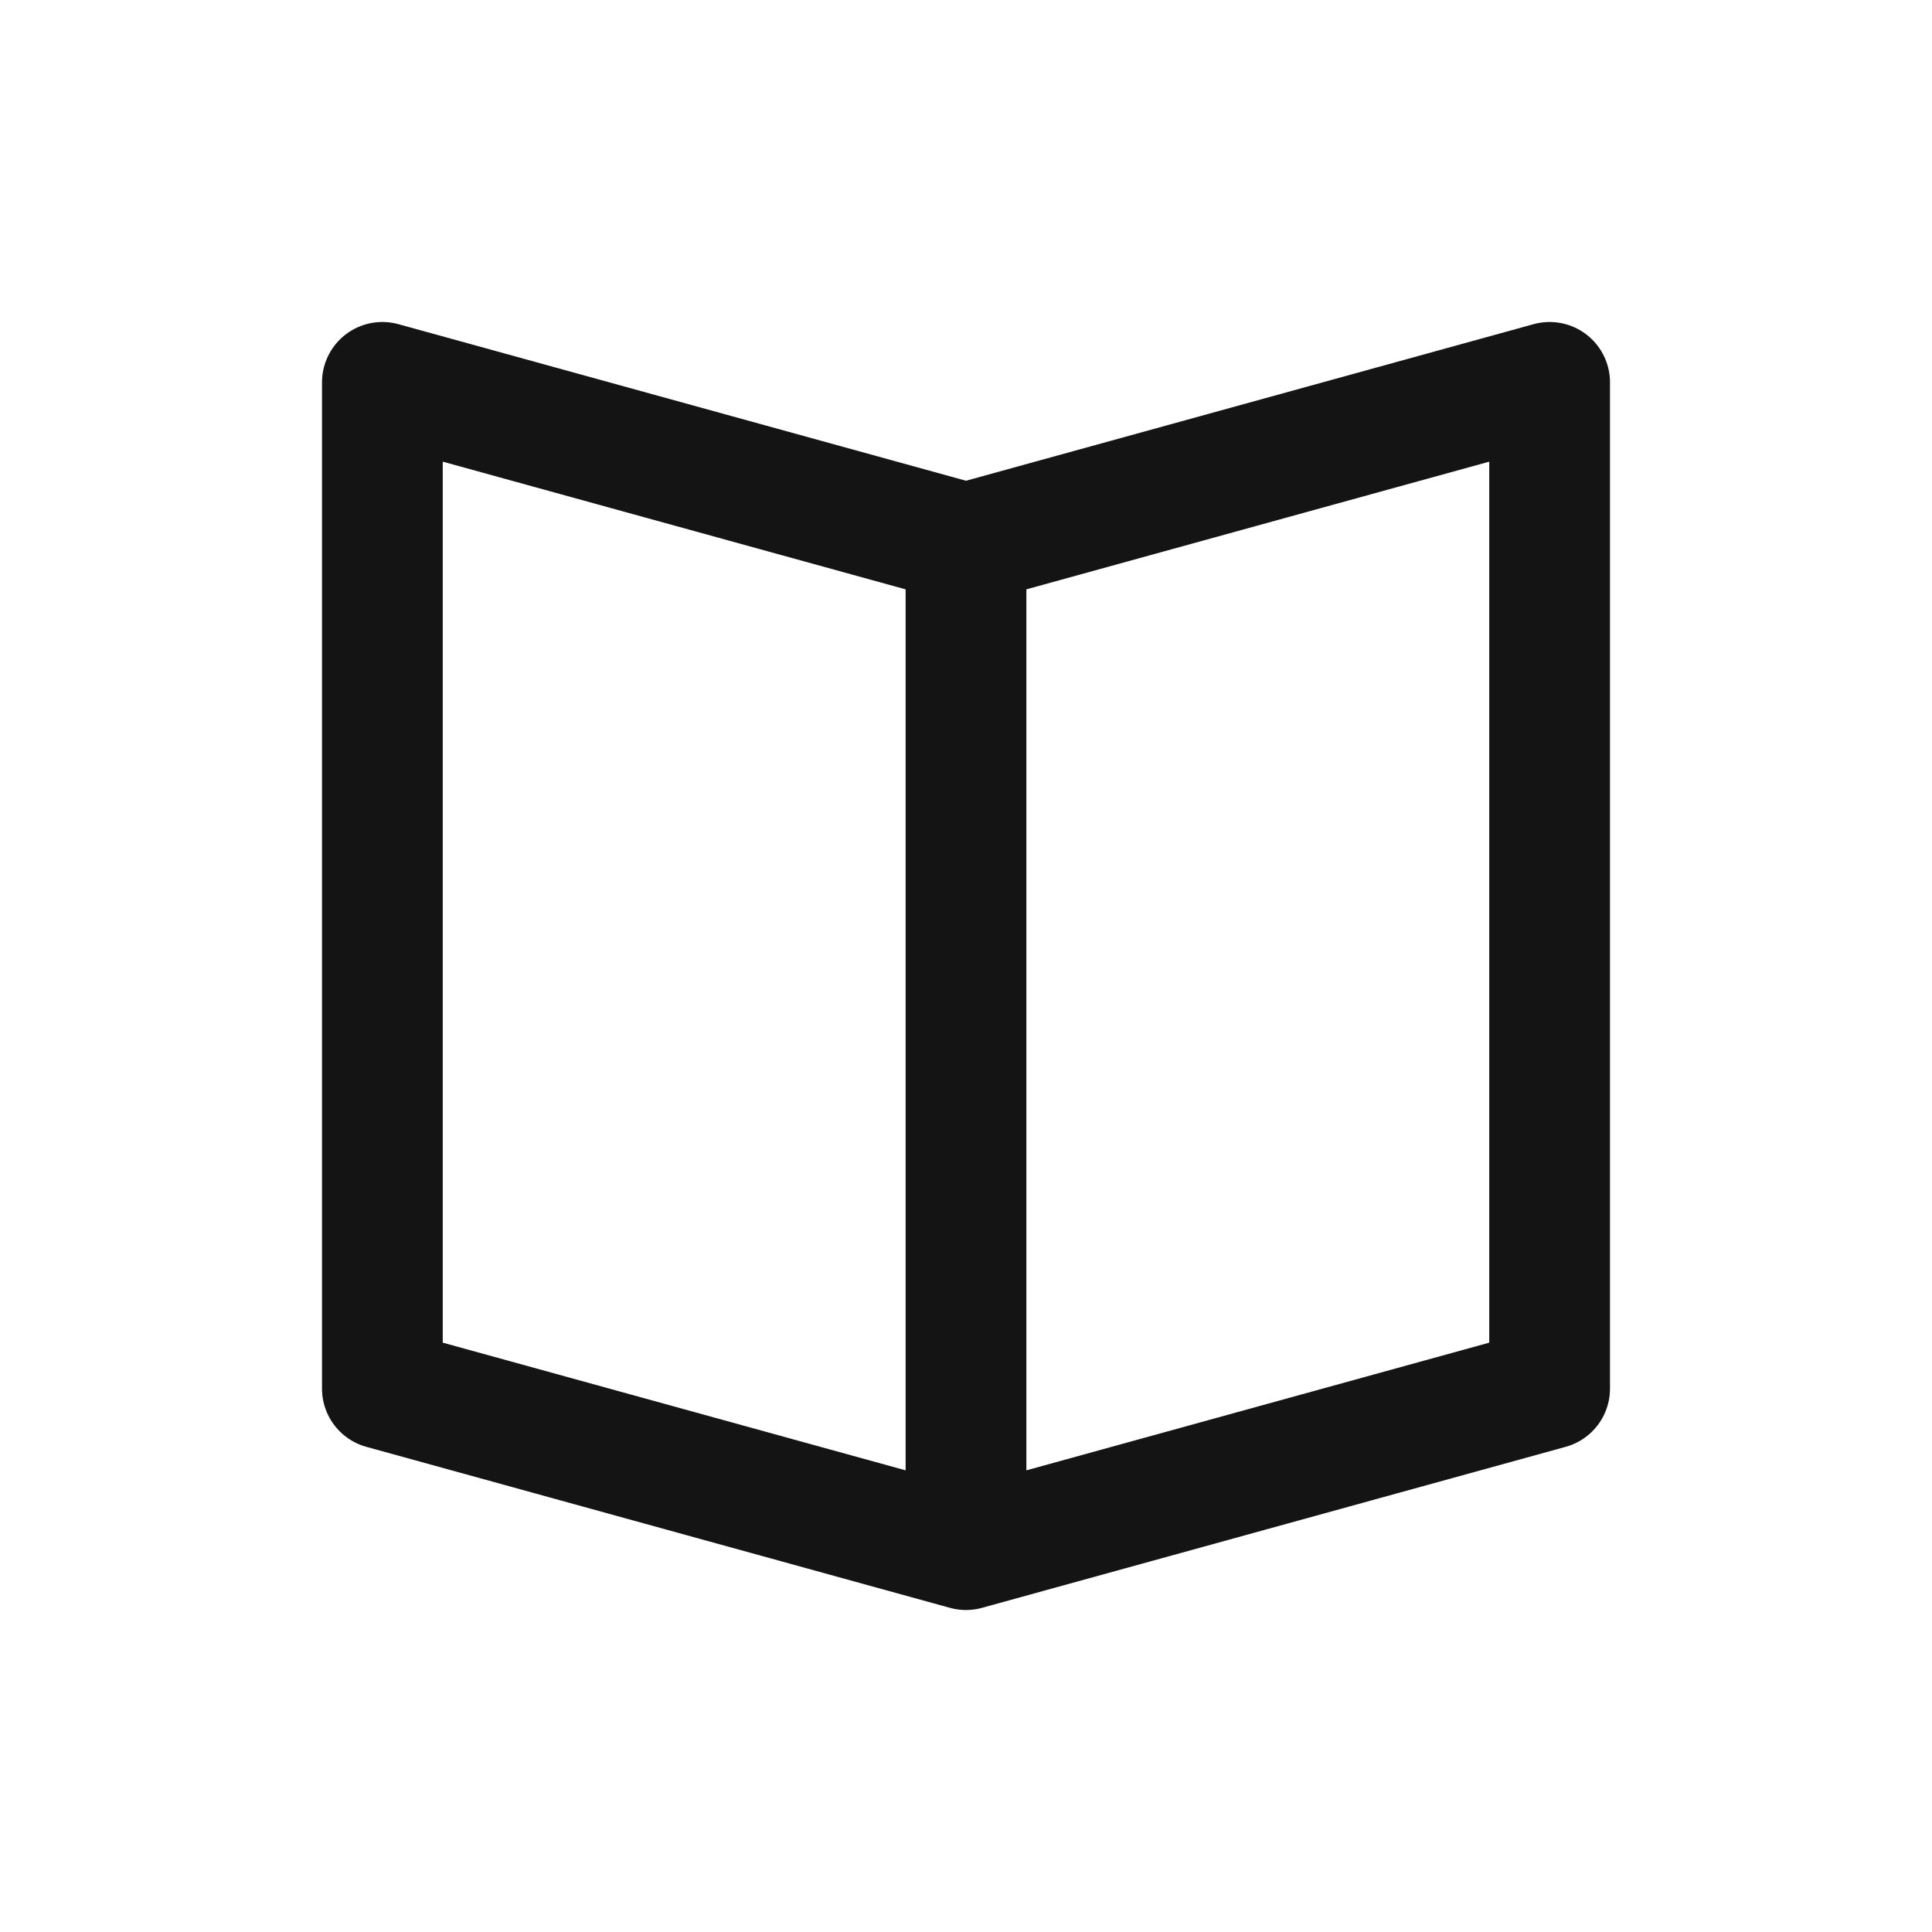 <svg xmlns="http://www.w3.org/2000/svg" fill="none" viewBox="0 0 24 24" class="acv-icon"><path stroke="#141414" stroke-linecap="round" stroke-linejoin="round" stroke-width="1.5" d="m12 6.75-7.25-2v12.5l7.25 2M12 7v12M12 6.75l7.25-2v12.5l-7.25 2"/></svg>